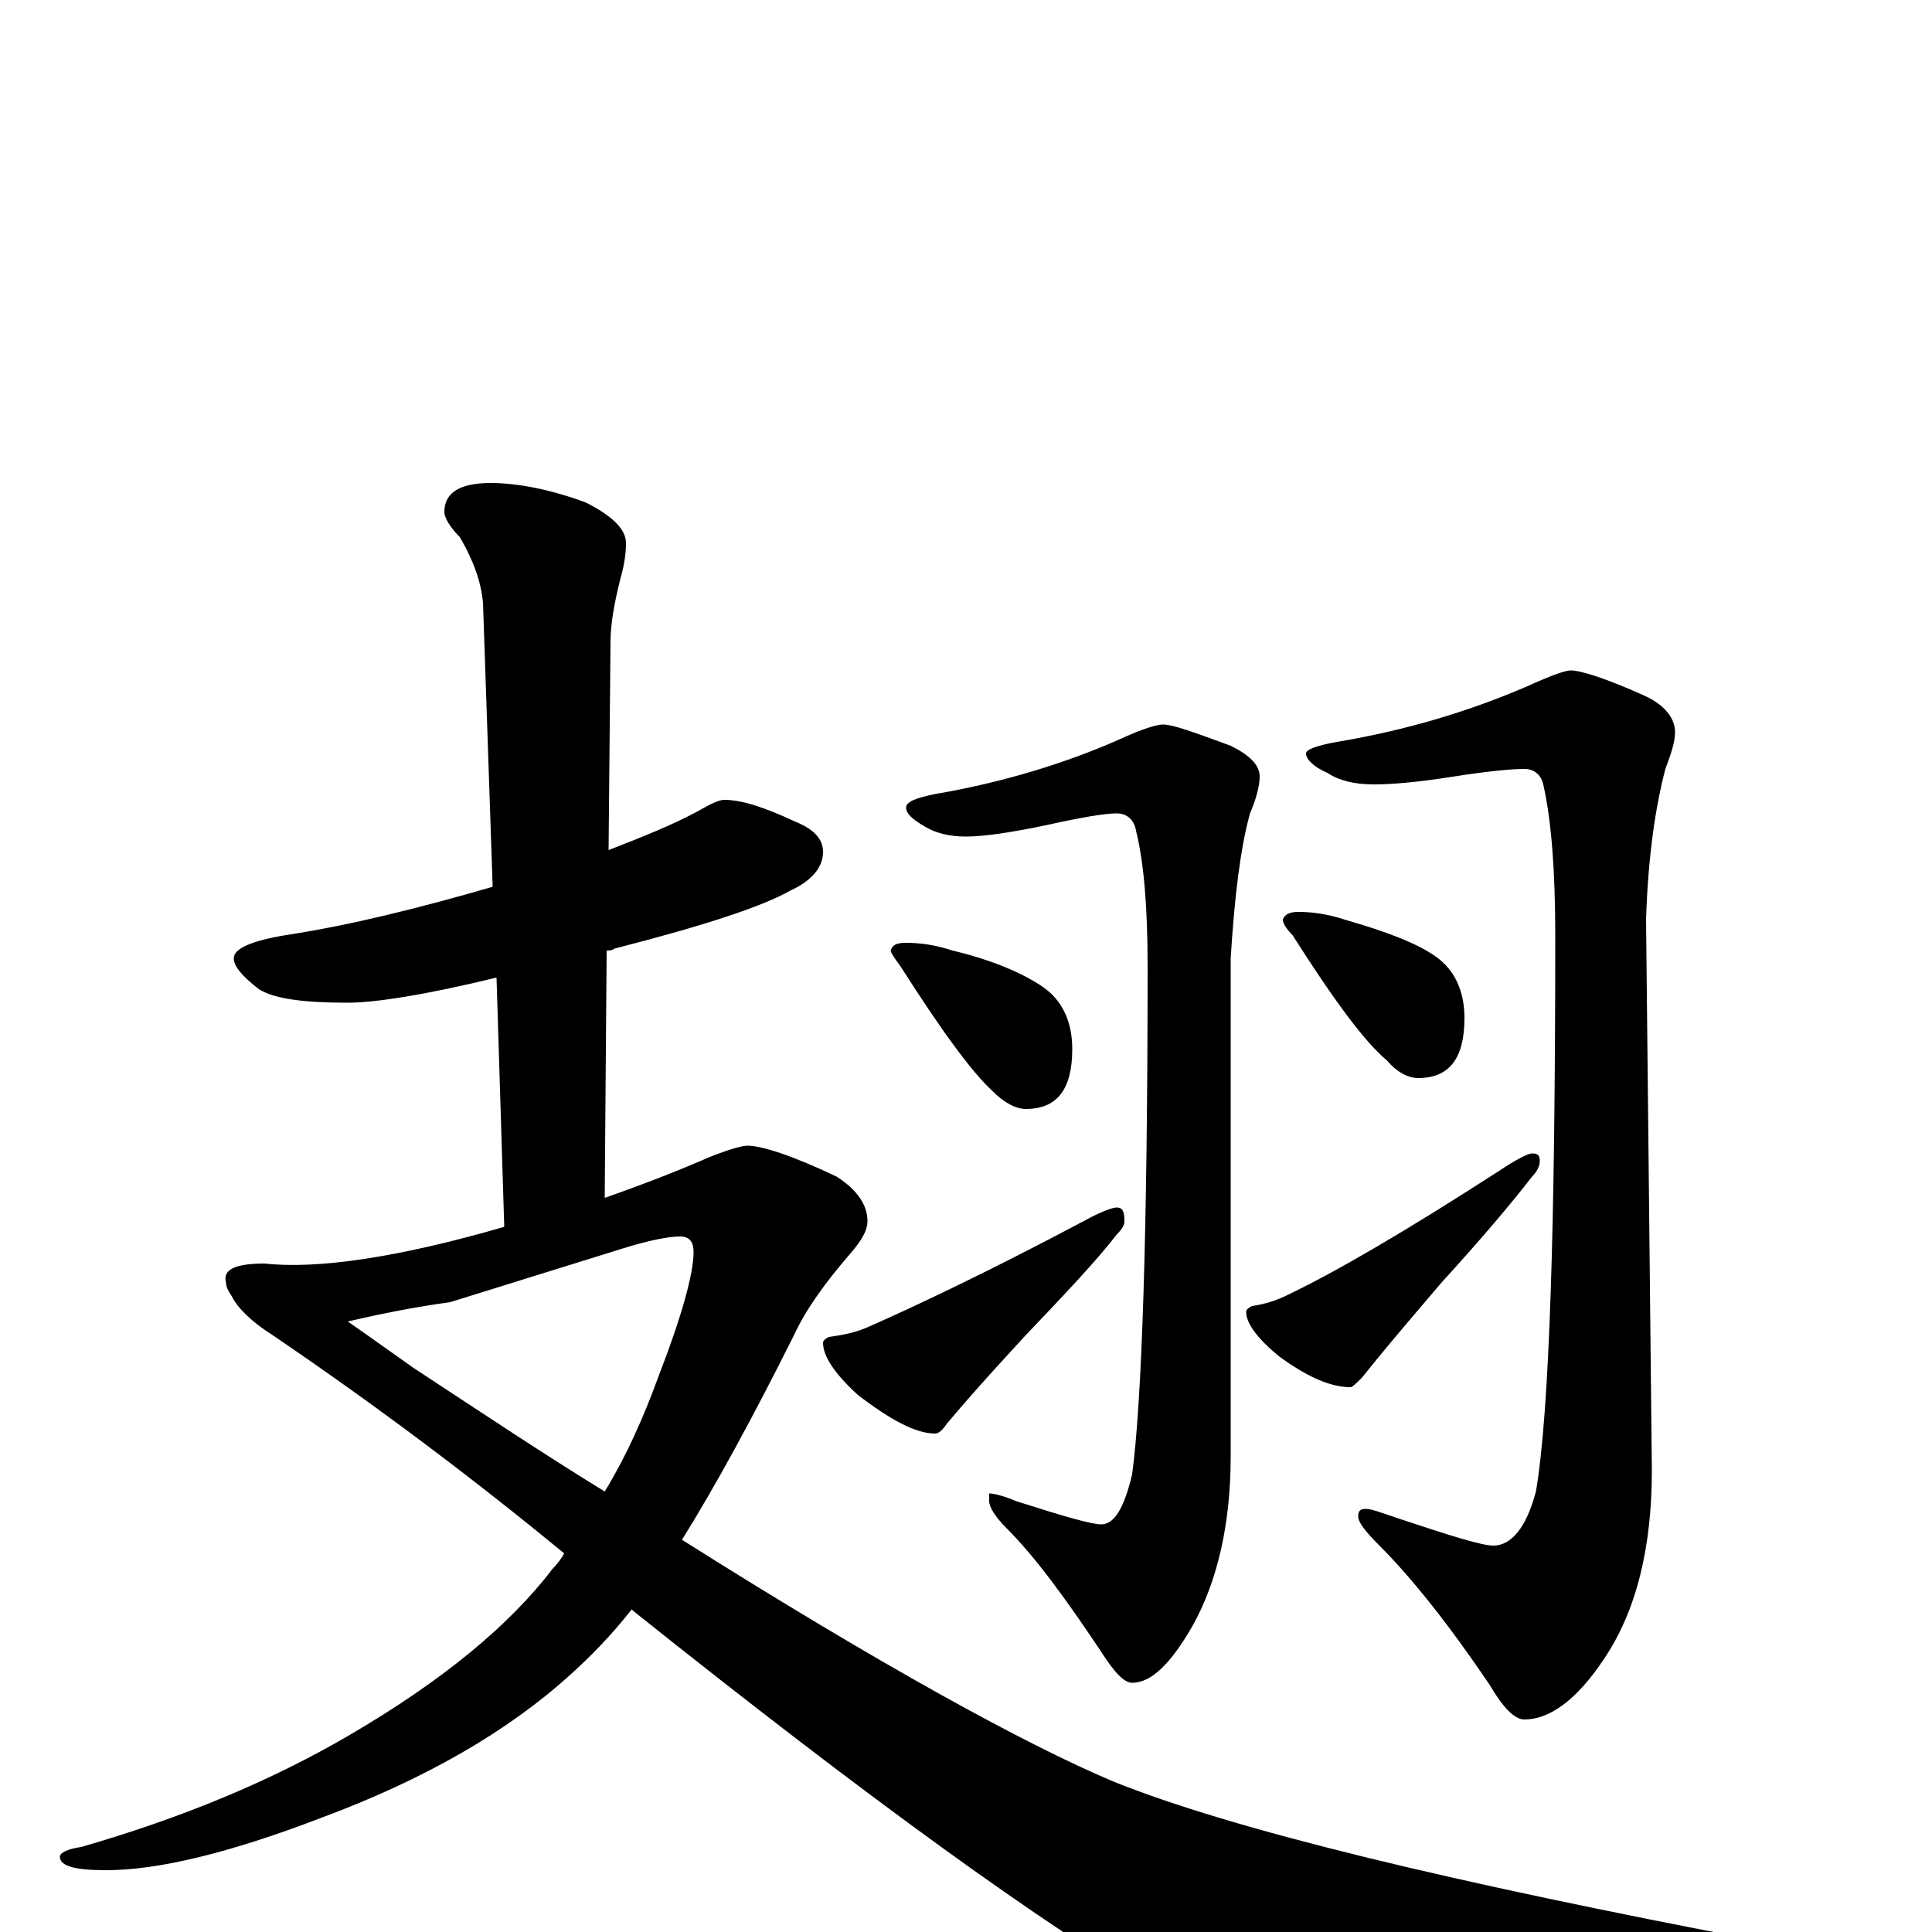 <?xml version="1.0" encoding="utf-8" ?>
<!DOCTYPE svg PUBLIC "-//W3C//DTD SVG 1.1//EN" "http://www.w3.org/Graphics/SVG/1.1/DTD/svg11.dtd">
<svg version="1.1" id="Layer_1" xmlns="http://www.w3.org/2000/svg" xmlns:xlink="http://www.w3.org/1999/xlink" x="0px" y="145px" width="1000px" height="1000px" viewBox="0 0 1000 1000" enable-background="new 0 0 1000 1000" xml:space="preserve">
<g id="Layer_1">
<path id="glyph" transform="matrix(1 0 0 -1 0 1000)" d="M375,586C384,586 396,582 411,575C421,571 426,566 426,559C426,551 420,544 409,539C395,531 365,521 318,509C317,508 315,508 314,508l-1,-128C333,387 351,394 367,401C377,405 384,407 387,407C394,407 410,402 433,391C444,384 449,376 449,368C449,363 446,358 440,351C427,336 417,322 411,309C390,267 371,232 353,203C456,138 531,97 576,78C638,53 750,26 913,-5C950,-12 969,-18 969,-23C969,-27 959,-31 938,-34l-115,-18C769,-61 729,-66 704,-66C675,-66 642,-56 606,-35C539,4 447,71 328,166l-1,1C316,153 305,142 295,133C263,104 220,79 166,59C119,41 82,32 55,32C39,32 31,34 31,39C31,41 35,43 42,44C94,59 140,78 181,102C229,130 264,159 286,188C289,191 291,194 292,196C247,233 197,271 141,309C130,316 123,323 120,329C118,332 117,334 117,336C115,343 122,346 137,346C164,343 206,349 261,365l-4,129C220,485 194,481 180,481C157,481 142,483 134,488C125,495 121,500 121,504C121,509 130,513 148,516C181,521 217,530 255,541l-5,147C249,699 245,710 238,722C233,727 230,732 230,735C230,745 238,750 254,750C267,750 284,747 303,740C317,733 324,726 324,719C324,713 323,707 321,700C318,688 316,677 316,668l-1,-108C333,567 348,573 361,580C368,584 372,586 375,586M180,316C193,307 204,299 214,292C249,269 282,247 313,228C324,246 333,266 341,288C353,319 359,341 359,352C359,357 357,360 352,360C346,360 336,358 323,354l-90,-28C211,323 193,319 180,316M602,625C607,625 618,621 637,614C647,609 652,604 652,598C652,593 650,586 647,579C642,561 639,536 637,504l0,-258C637,211 630,181 617,158C606,139 596,129 586,129C582,129 577,134 570,145C552,172 536,194 521,209C515,215 512,220 512,223l0,4C514,227 519,226 526,223C551,215 565,211 570,211C577,211 582,220 586,237C591,274 594,362 594,500C594,531 592,554 588,570C587,576 583,579 578,579C572,579 560,577 542,573C523,569 509,567 500,567C491,567 484,569 479,572C472,576 469,579 469,582C469,585 474,587 484,589C519,595 552,605 581,618C592,623 599,625 602,625M469,512C476,512 484,511 493,508C514,503 530,496 540,489C550,482 555,471 555,457C555,436 547,426 531,426C526,426 520,429 514,435C503,445 487,467 466,500C463,504 461,507 461,508C462,511 464,512 469,512M578,375C581,375 582,373 582,368C582,366 581,364 578,361C568,348 552,331 531,309C520,297 506,282 490,263C488,260 486,258 484,258C474,258 461,265 444,278C432,289 426,298 426,305C426,306 427,307 429,308C436,309 442,310 449,313C474,324 512,342 561,368C570,373 576,375 578,375M813,653C818,653 831,649 851,640C862,635 867,628 867,621C867,616 865,610 862,602C857,583 853,557 852,524l3,-285C855,199 847,166 830,141C816,120 802,110 789,110C784,110 778,116 771,128C750,159 731,183 714,200C707,207 703,212 703,215C703,218 704,219 707,219C710,219 715,217 724,214C751,205 767,200 773,200C782,200 790,209 795,228C802,269 805,365 805,516C805,549 803,575 799,593C798,599 794,602 789,602C783,602 771,601 752,598C733,595 720,594 711,594C701,594 693,596 687,600C680,603 676,607 676,610C676,612 681,614 692,616C728,622 761,632 791,645C802,650 810,653 813,653M672,528C679,528 687,527 696,524C717,518 733,512 743,505C753,498 758,487 758,473C758,452 750,442 734,442C729,442 723,445 718,451C706,461 690,483 669,516C666,519 664,522 664,524C665,527 668,528 672,528M793,403C796,403 797,402 797,399C797,397 796,394 793,391C783,378 767,359 746,336C735,323 721,307 705,287C702,284 700,282 699,282C689,282 677,287 662,298C651,307 645,315 645,321C645,322 646,323 648,324C655,325 661,327 667,330C692,342 728,363 776,394C785,400 791,403 793,403z"/>
</g>
</svg>
